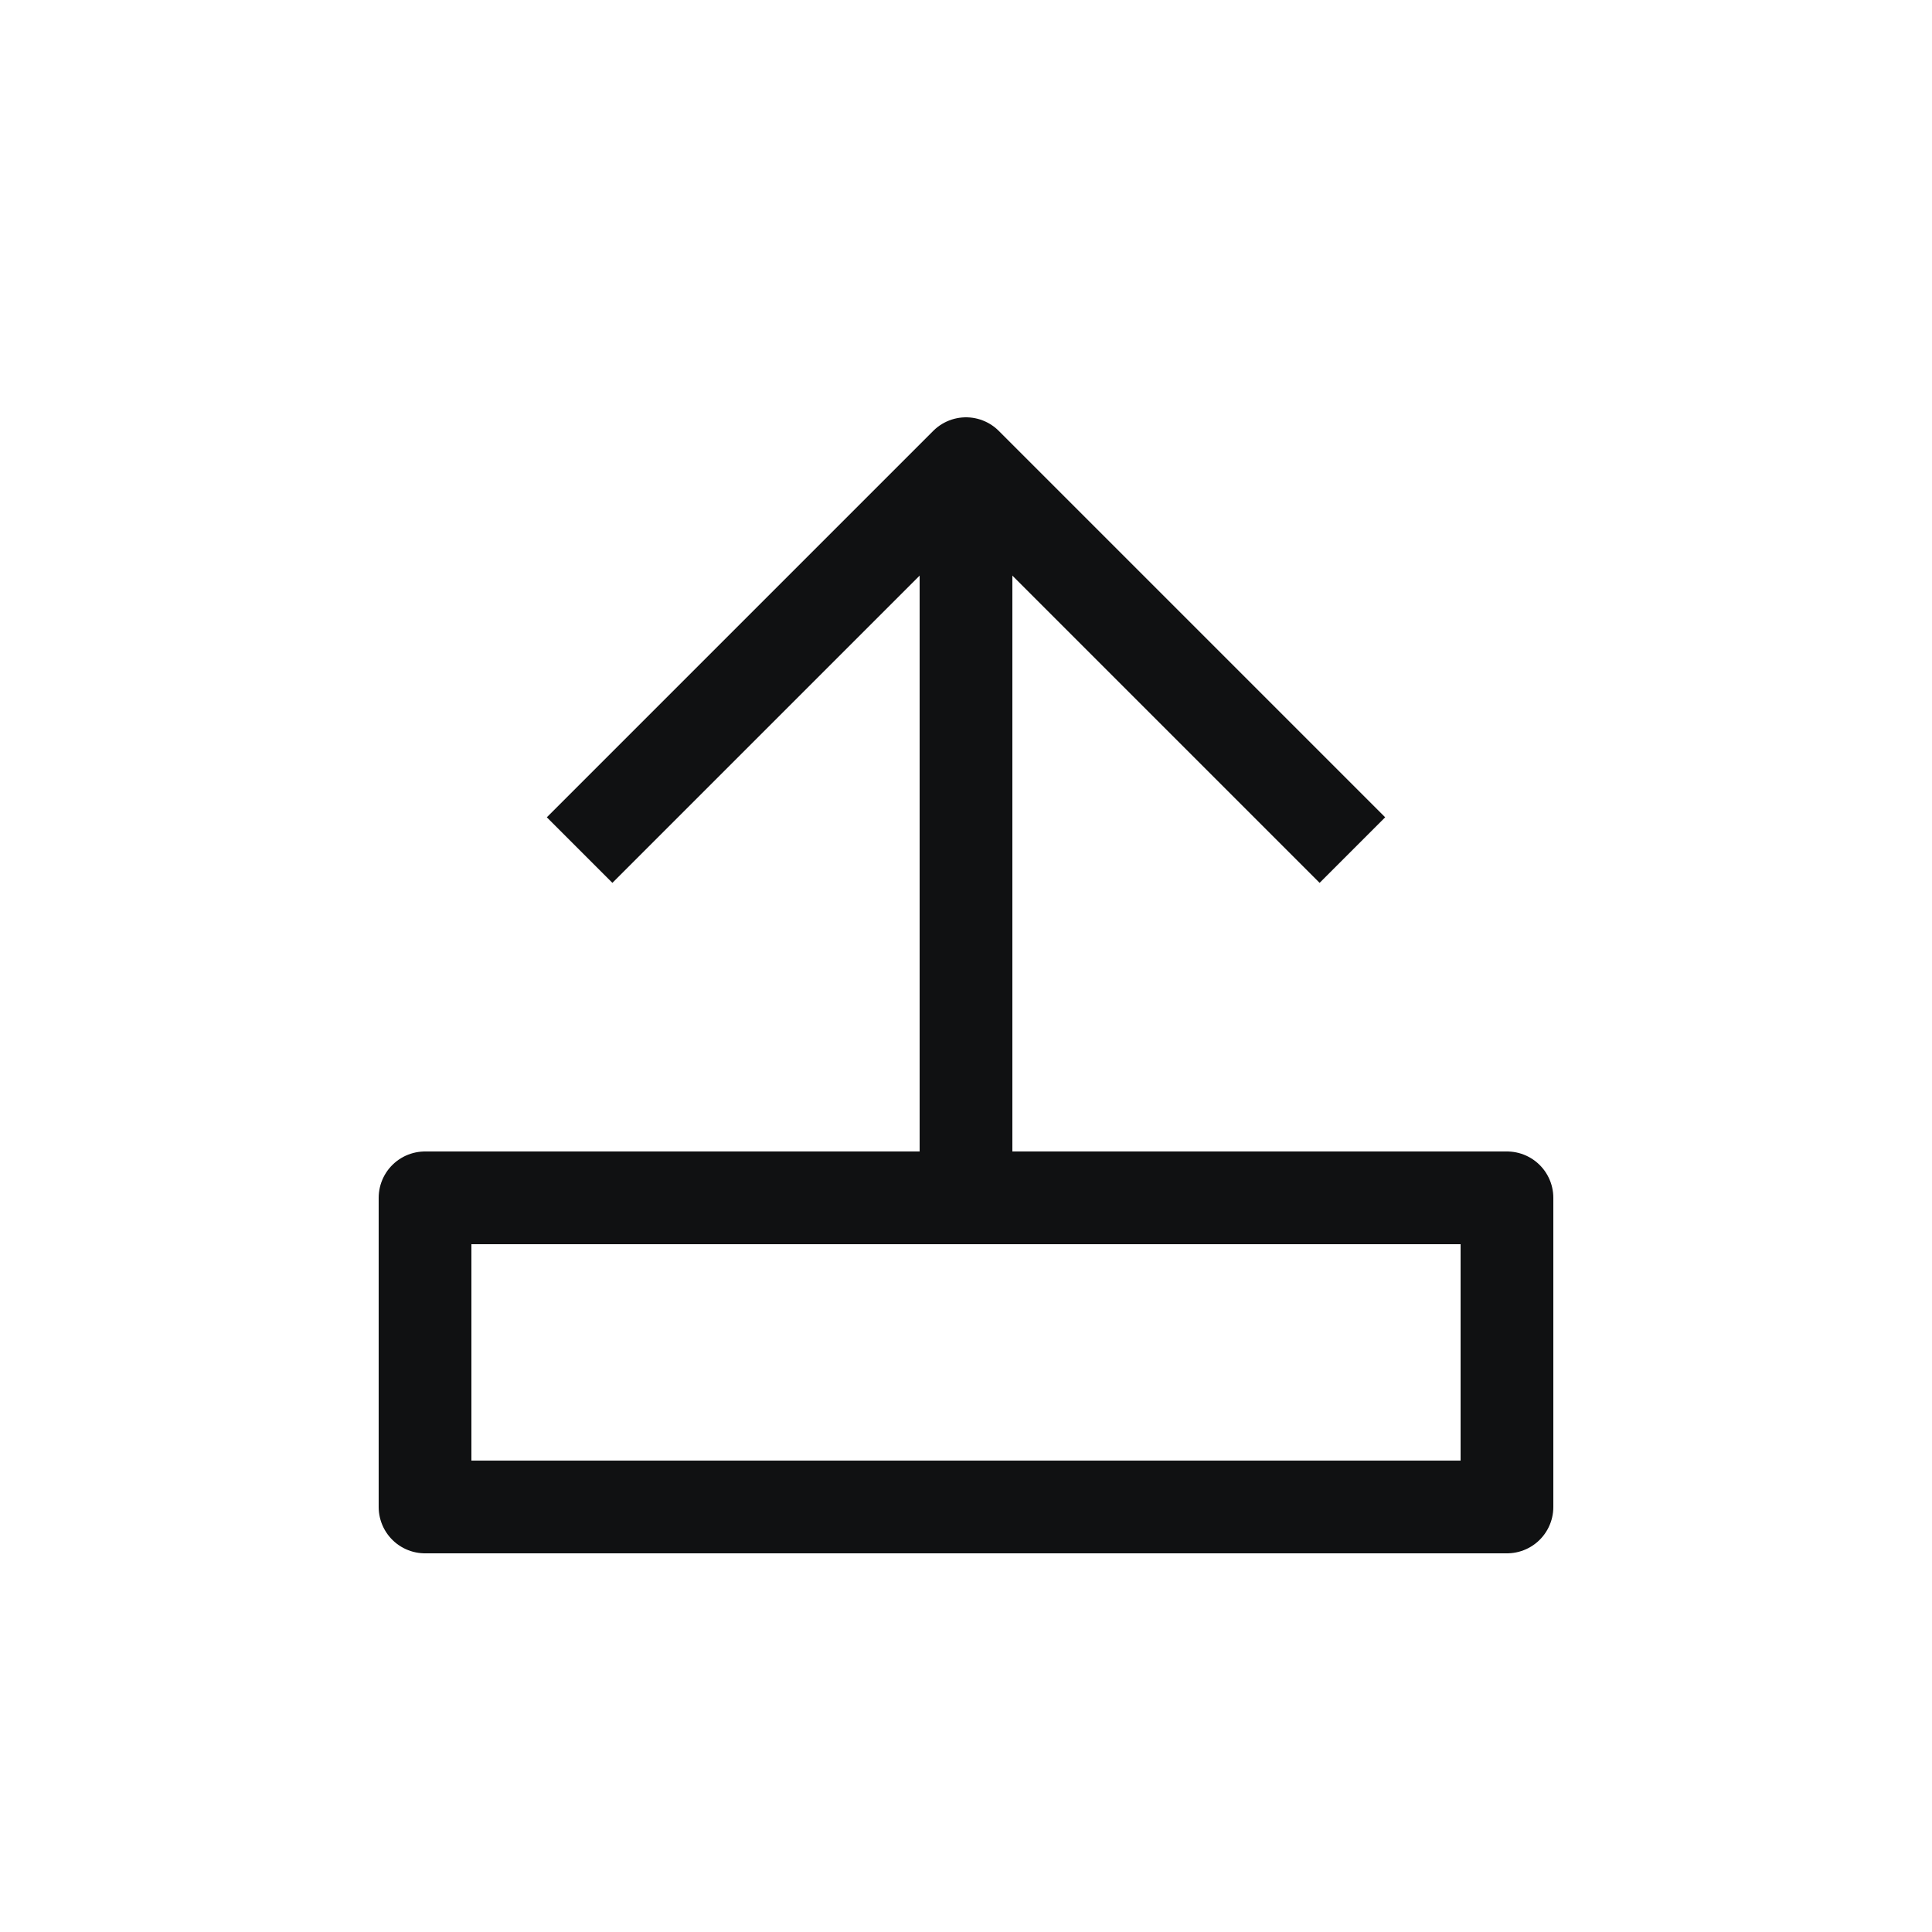 <svg width="25" height="25" viewBox="0 0 25 25" fill="none" xmlns="http://www.w3.org/2000/svg">
<path d="M12.5 6V15.5M5.5 15.5H19.5V19.5H5.5V15.5Z" stroke="#101112" stroke-width="1.2" stroke-linejoin="round"/>
<path d="M7.5 11L12.5 6L17.5 11" stroke="#101112" stroke-width="1.2" stroke-linejoin="round"/>
</svg>
